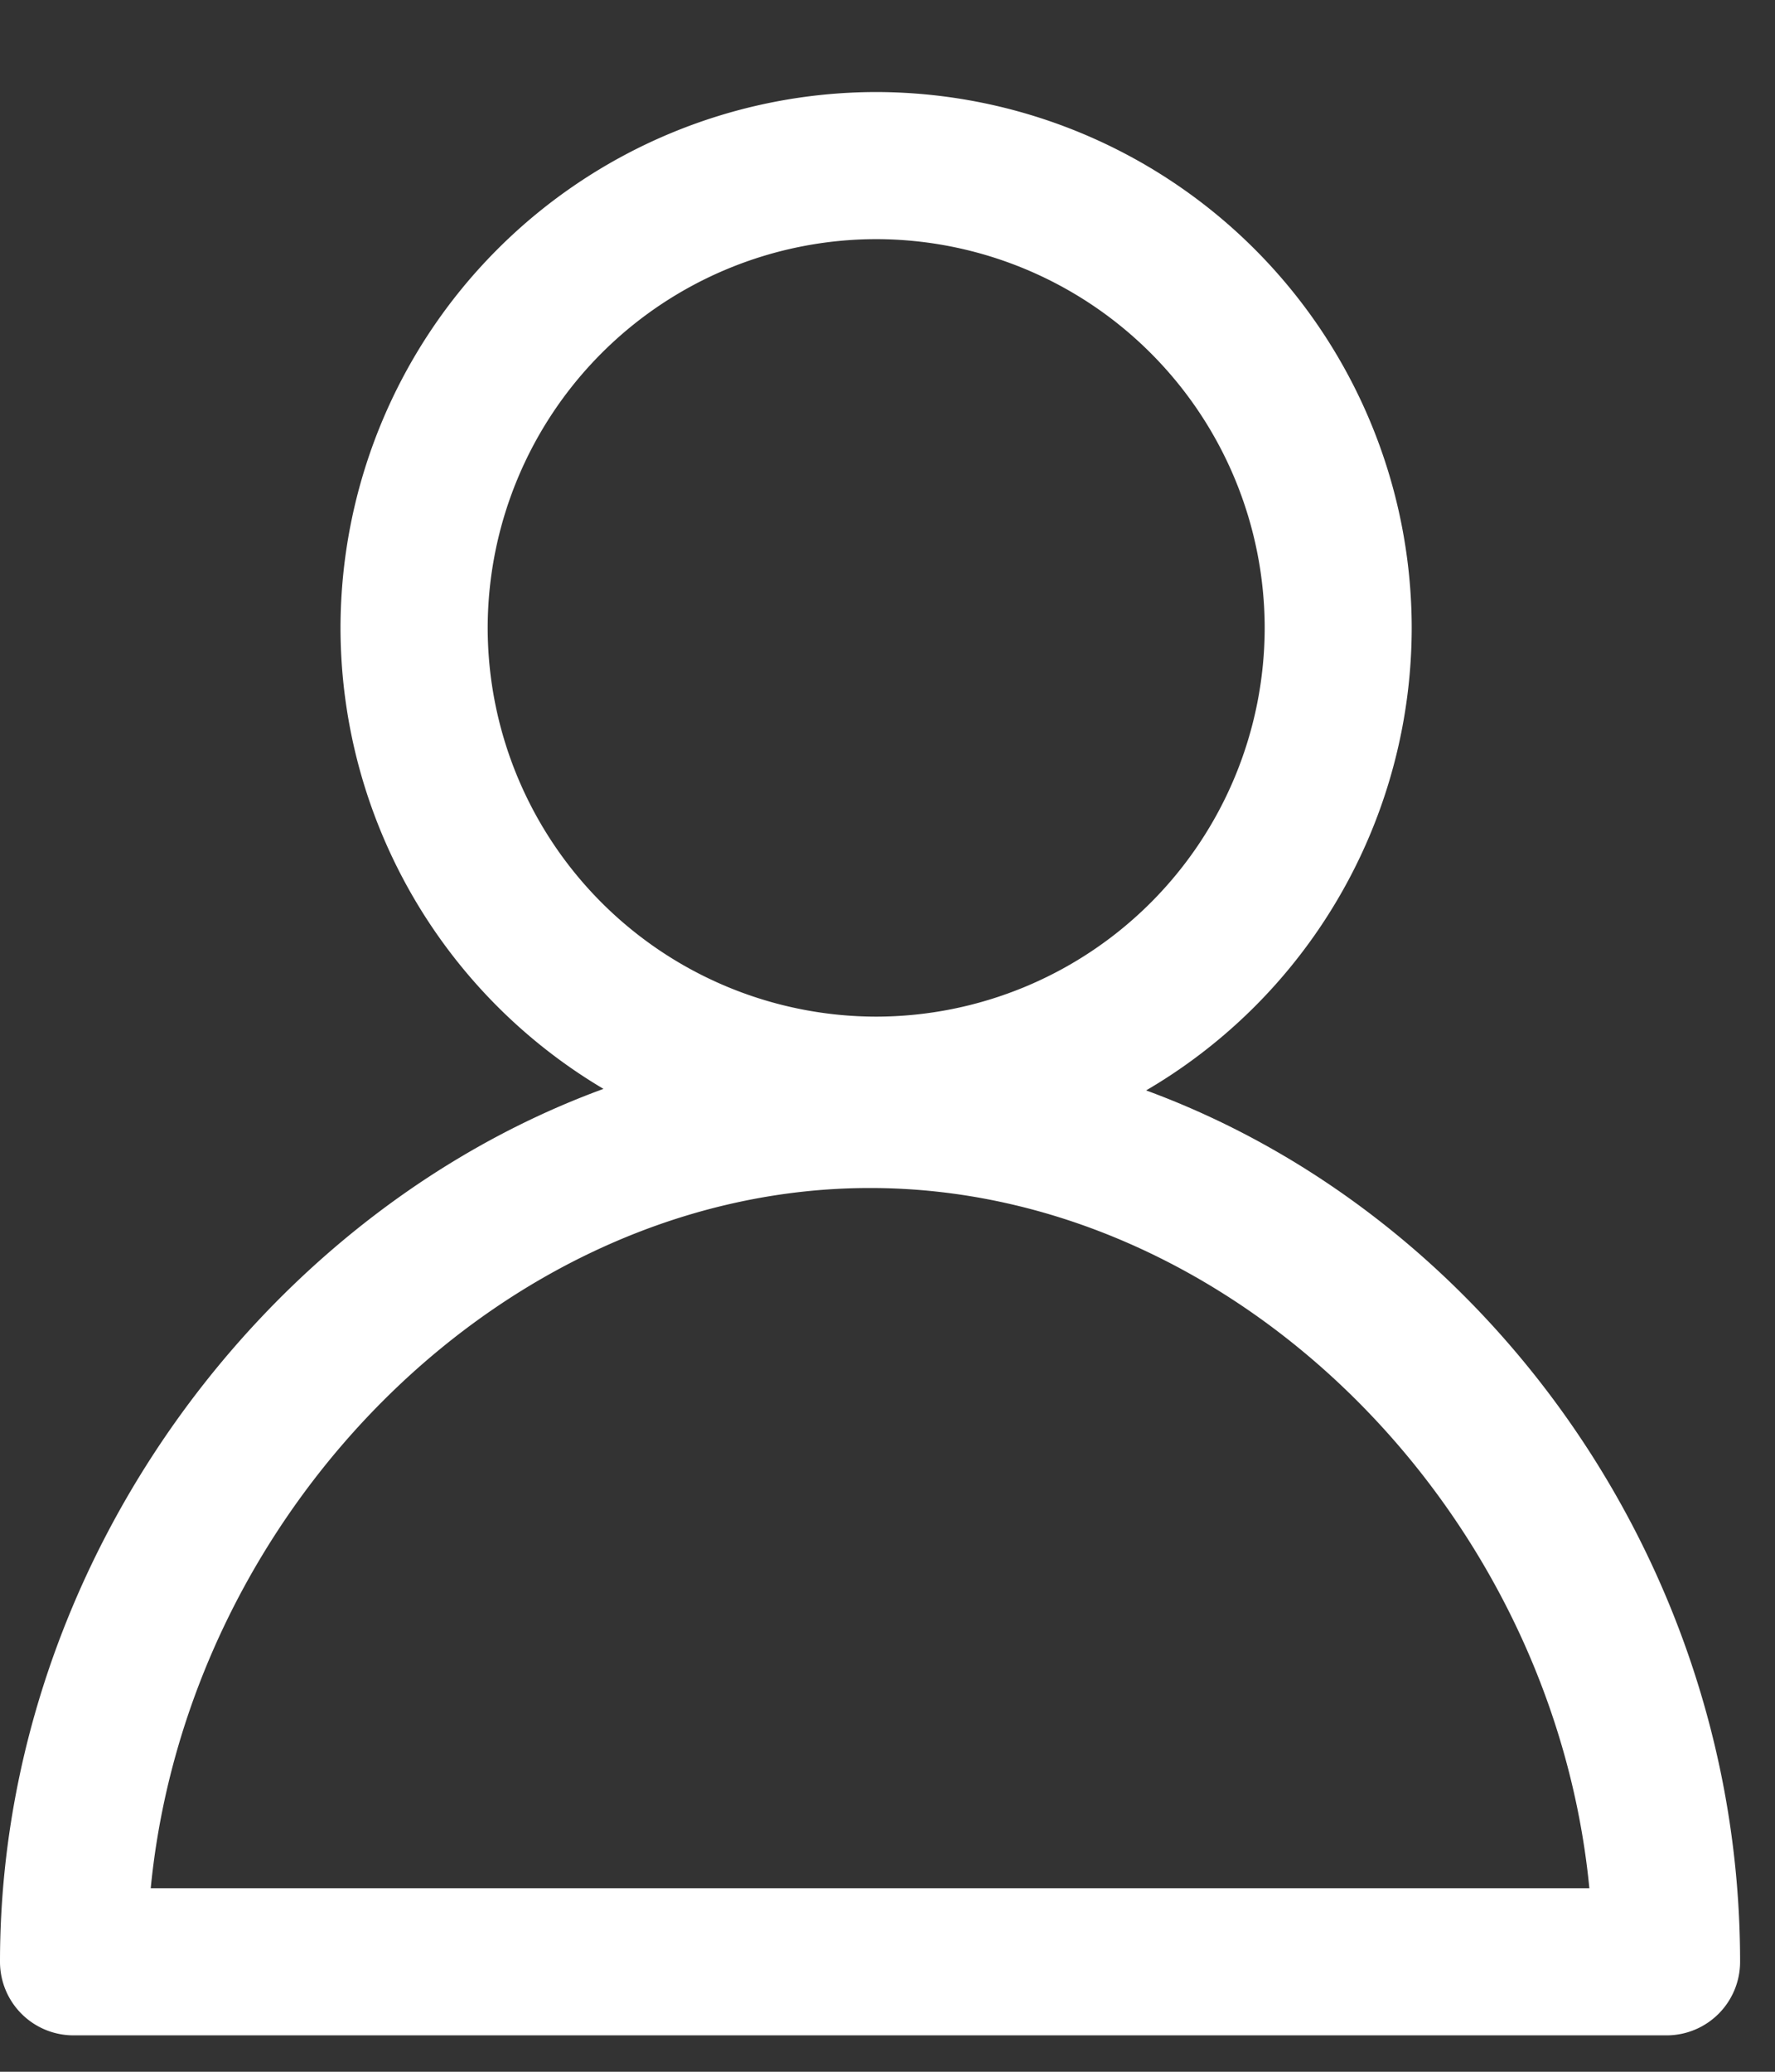 <svg width="12" height="14" fill="none" xmlns="http://www.w3.org/2000/svg"><rect width="100%" height="100%" fill="#333333" stroke="none"/><path d="M5.923 7.864a3.625 3.625 0 0 1-3.621-3.621A3.625 3.625 0 0 1 5.923.622a3.625 3.625 0 0 1 3.621 3.621 3.625 3.625 0 0 1-3.62 3.621zm0-6.248a2.63 2.63 0 0 0-2.626 2.627A2.63 2.63 0 0 0 5.923 6.87 2.63 2.63 0 0 0 8.55 4.243a2.63 2.63 0 0 0-2.627-2.627z" fill="#fff"/><path d="M11.267 13.754H.497A.497.497 0 0 1 0 13.257c0-3.315 2.748-6.223 5.882-6.223 3.188 0 5.882 2.85 5.882 6.223a.497.497 0 0 1-.497.497zM1.019 12.76h9.726c-.25-2.573-2.416-4.732-4.863-4.732-2.448 0-4.612 2.16-4.863 4.732z" fill="#fff"/></svg>